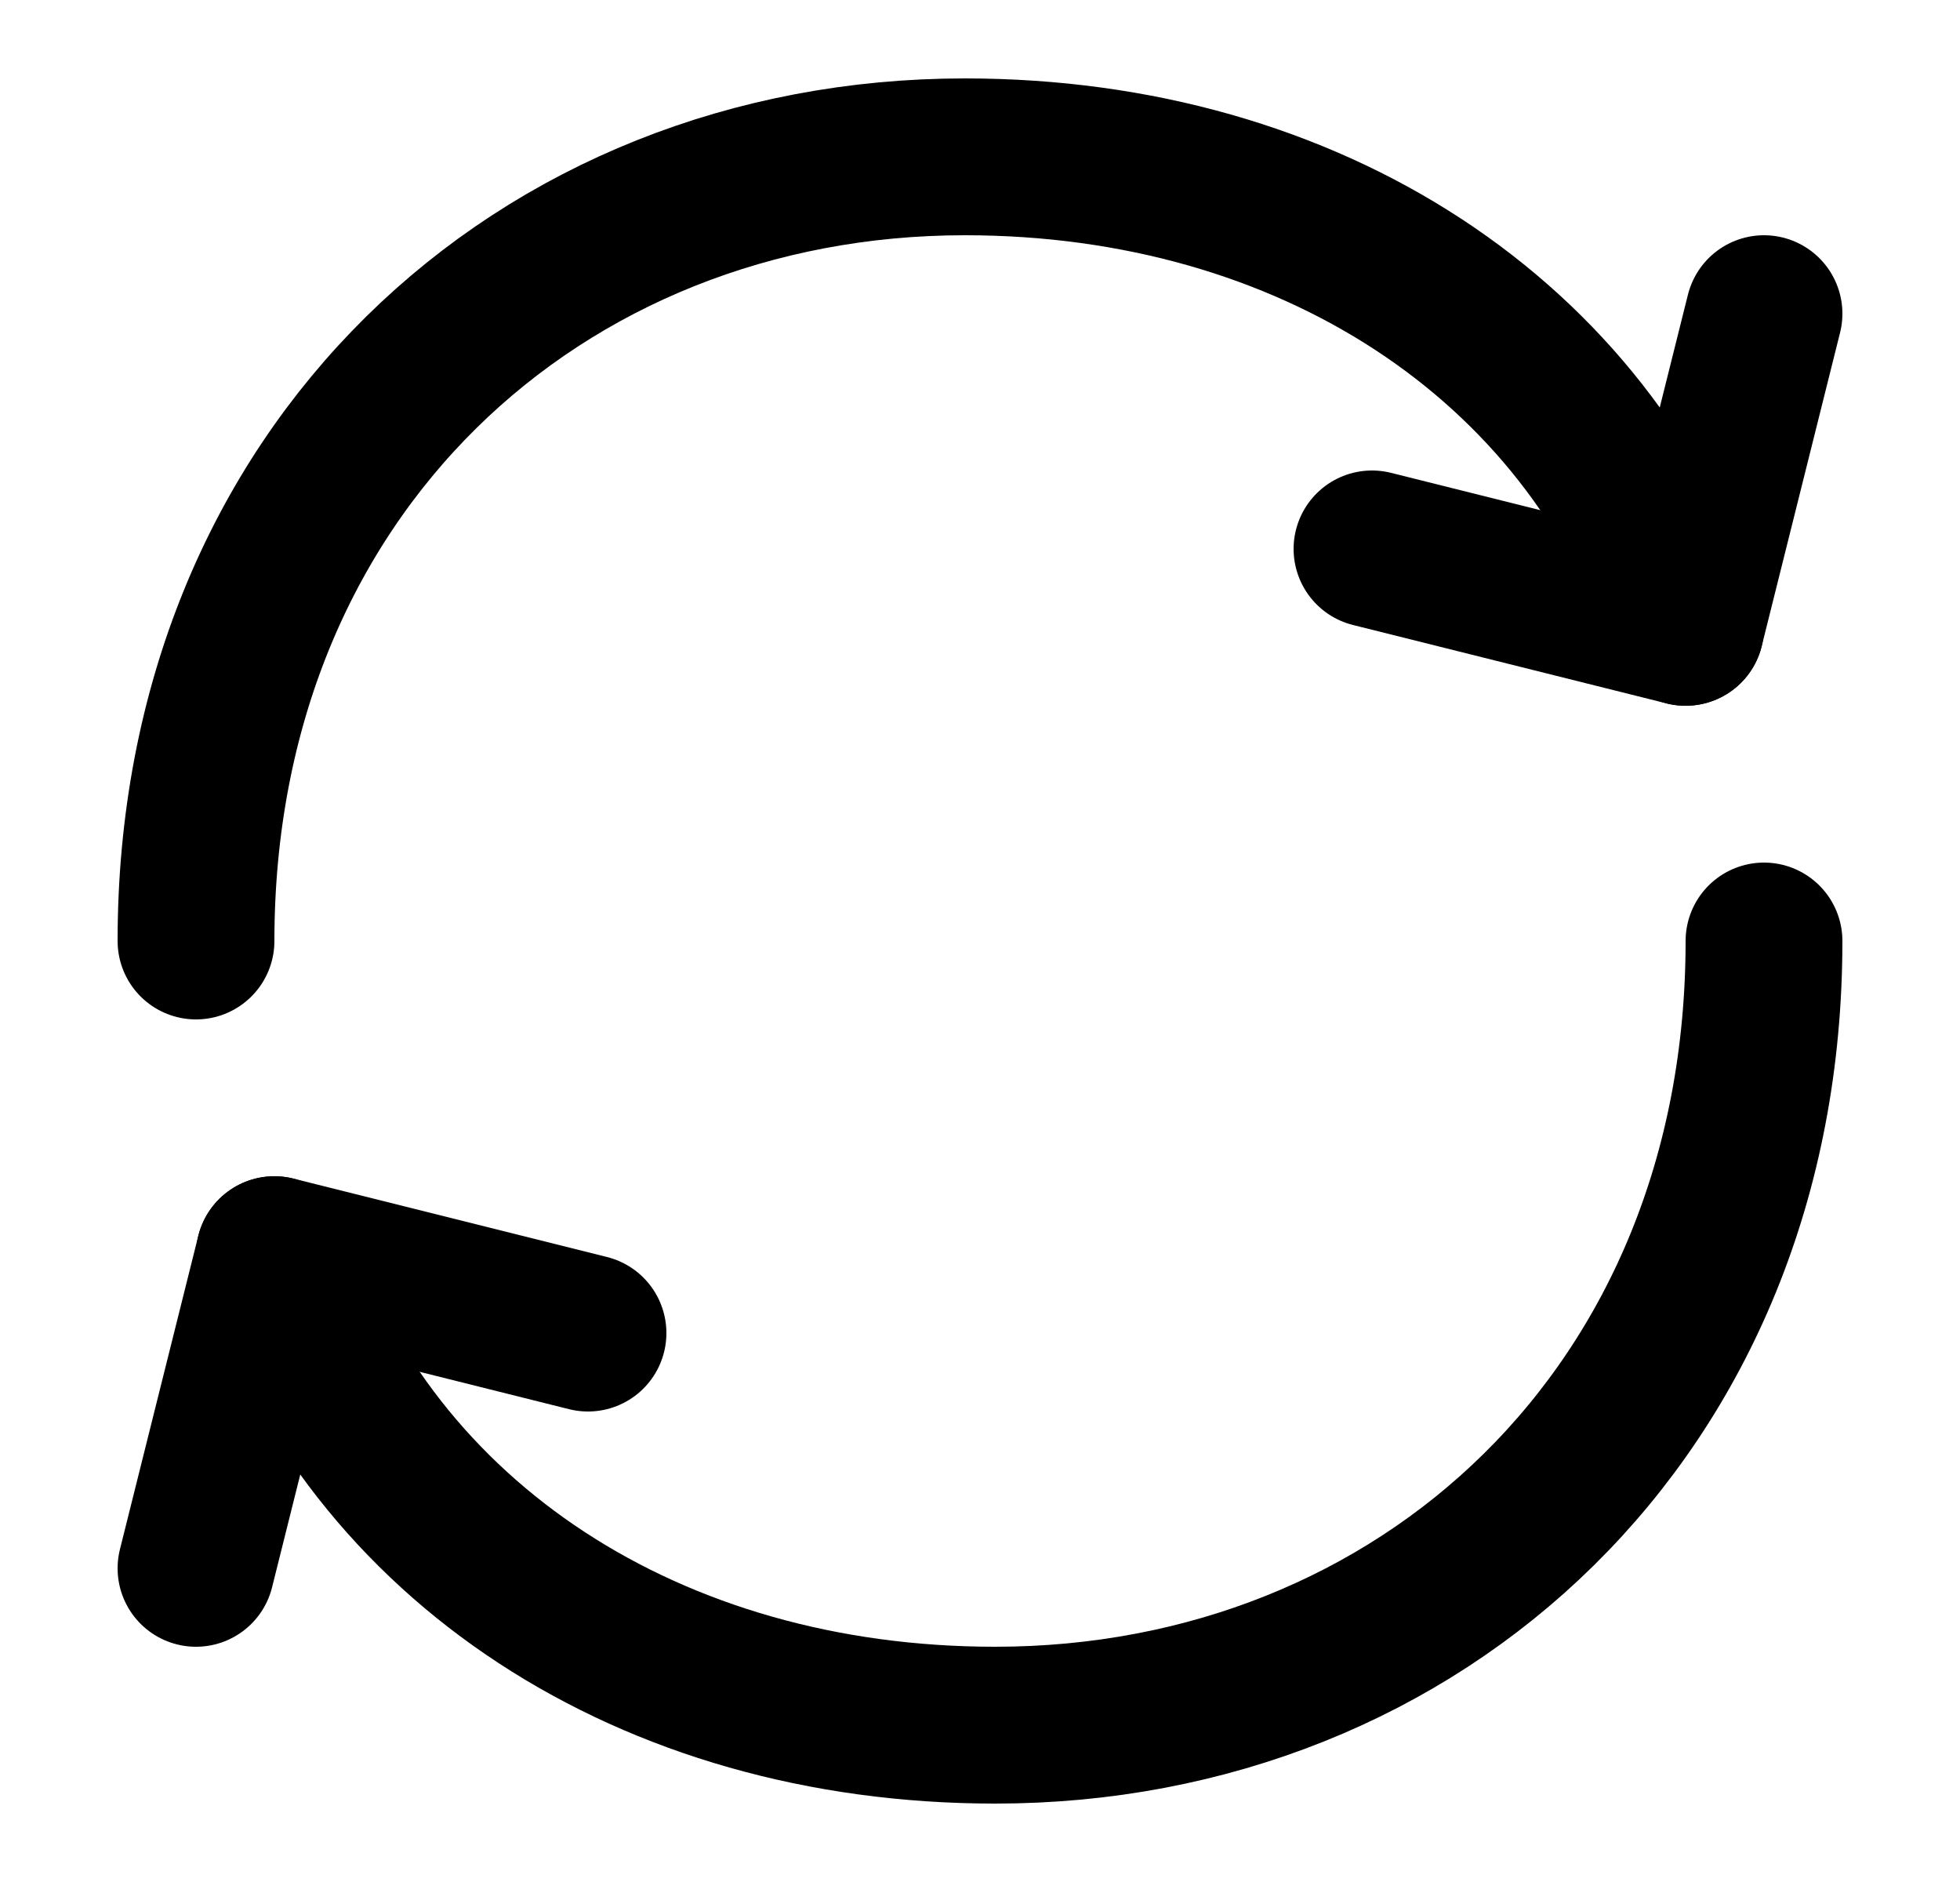 <svg width="25" height="24" viewBox="0 0 25 24" fill="none" xmlns="http://www.w3.org/2000/svg">
<path d="M22.5 12C22.5 18 18.11 22 12.694 22C8.292 22 4.74 19.665 3.5 16M2.5 12C2.5 6 6.89 2 12.306 2C16.709 2 20.26 4.335 21.5 8" stroke="black" stroke-width="2" stroke-linecap="round" stroke-linejoin="round"/>
<path d="M7.5 17L3.5 16L2.5 20M17.5 7L21.5 8L22.5 4" stroke="black" stroke-width="2" stroke-linecap="round" stroke-linejoin="round"/>
</svg>
